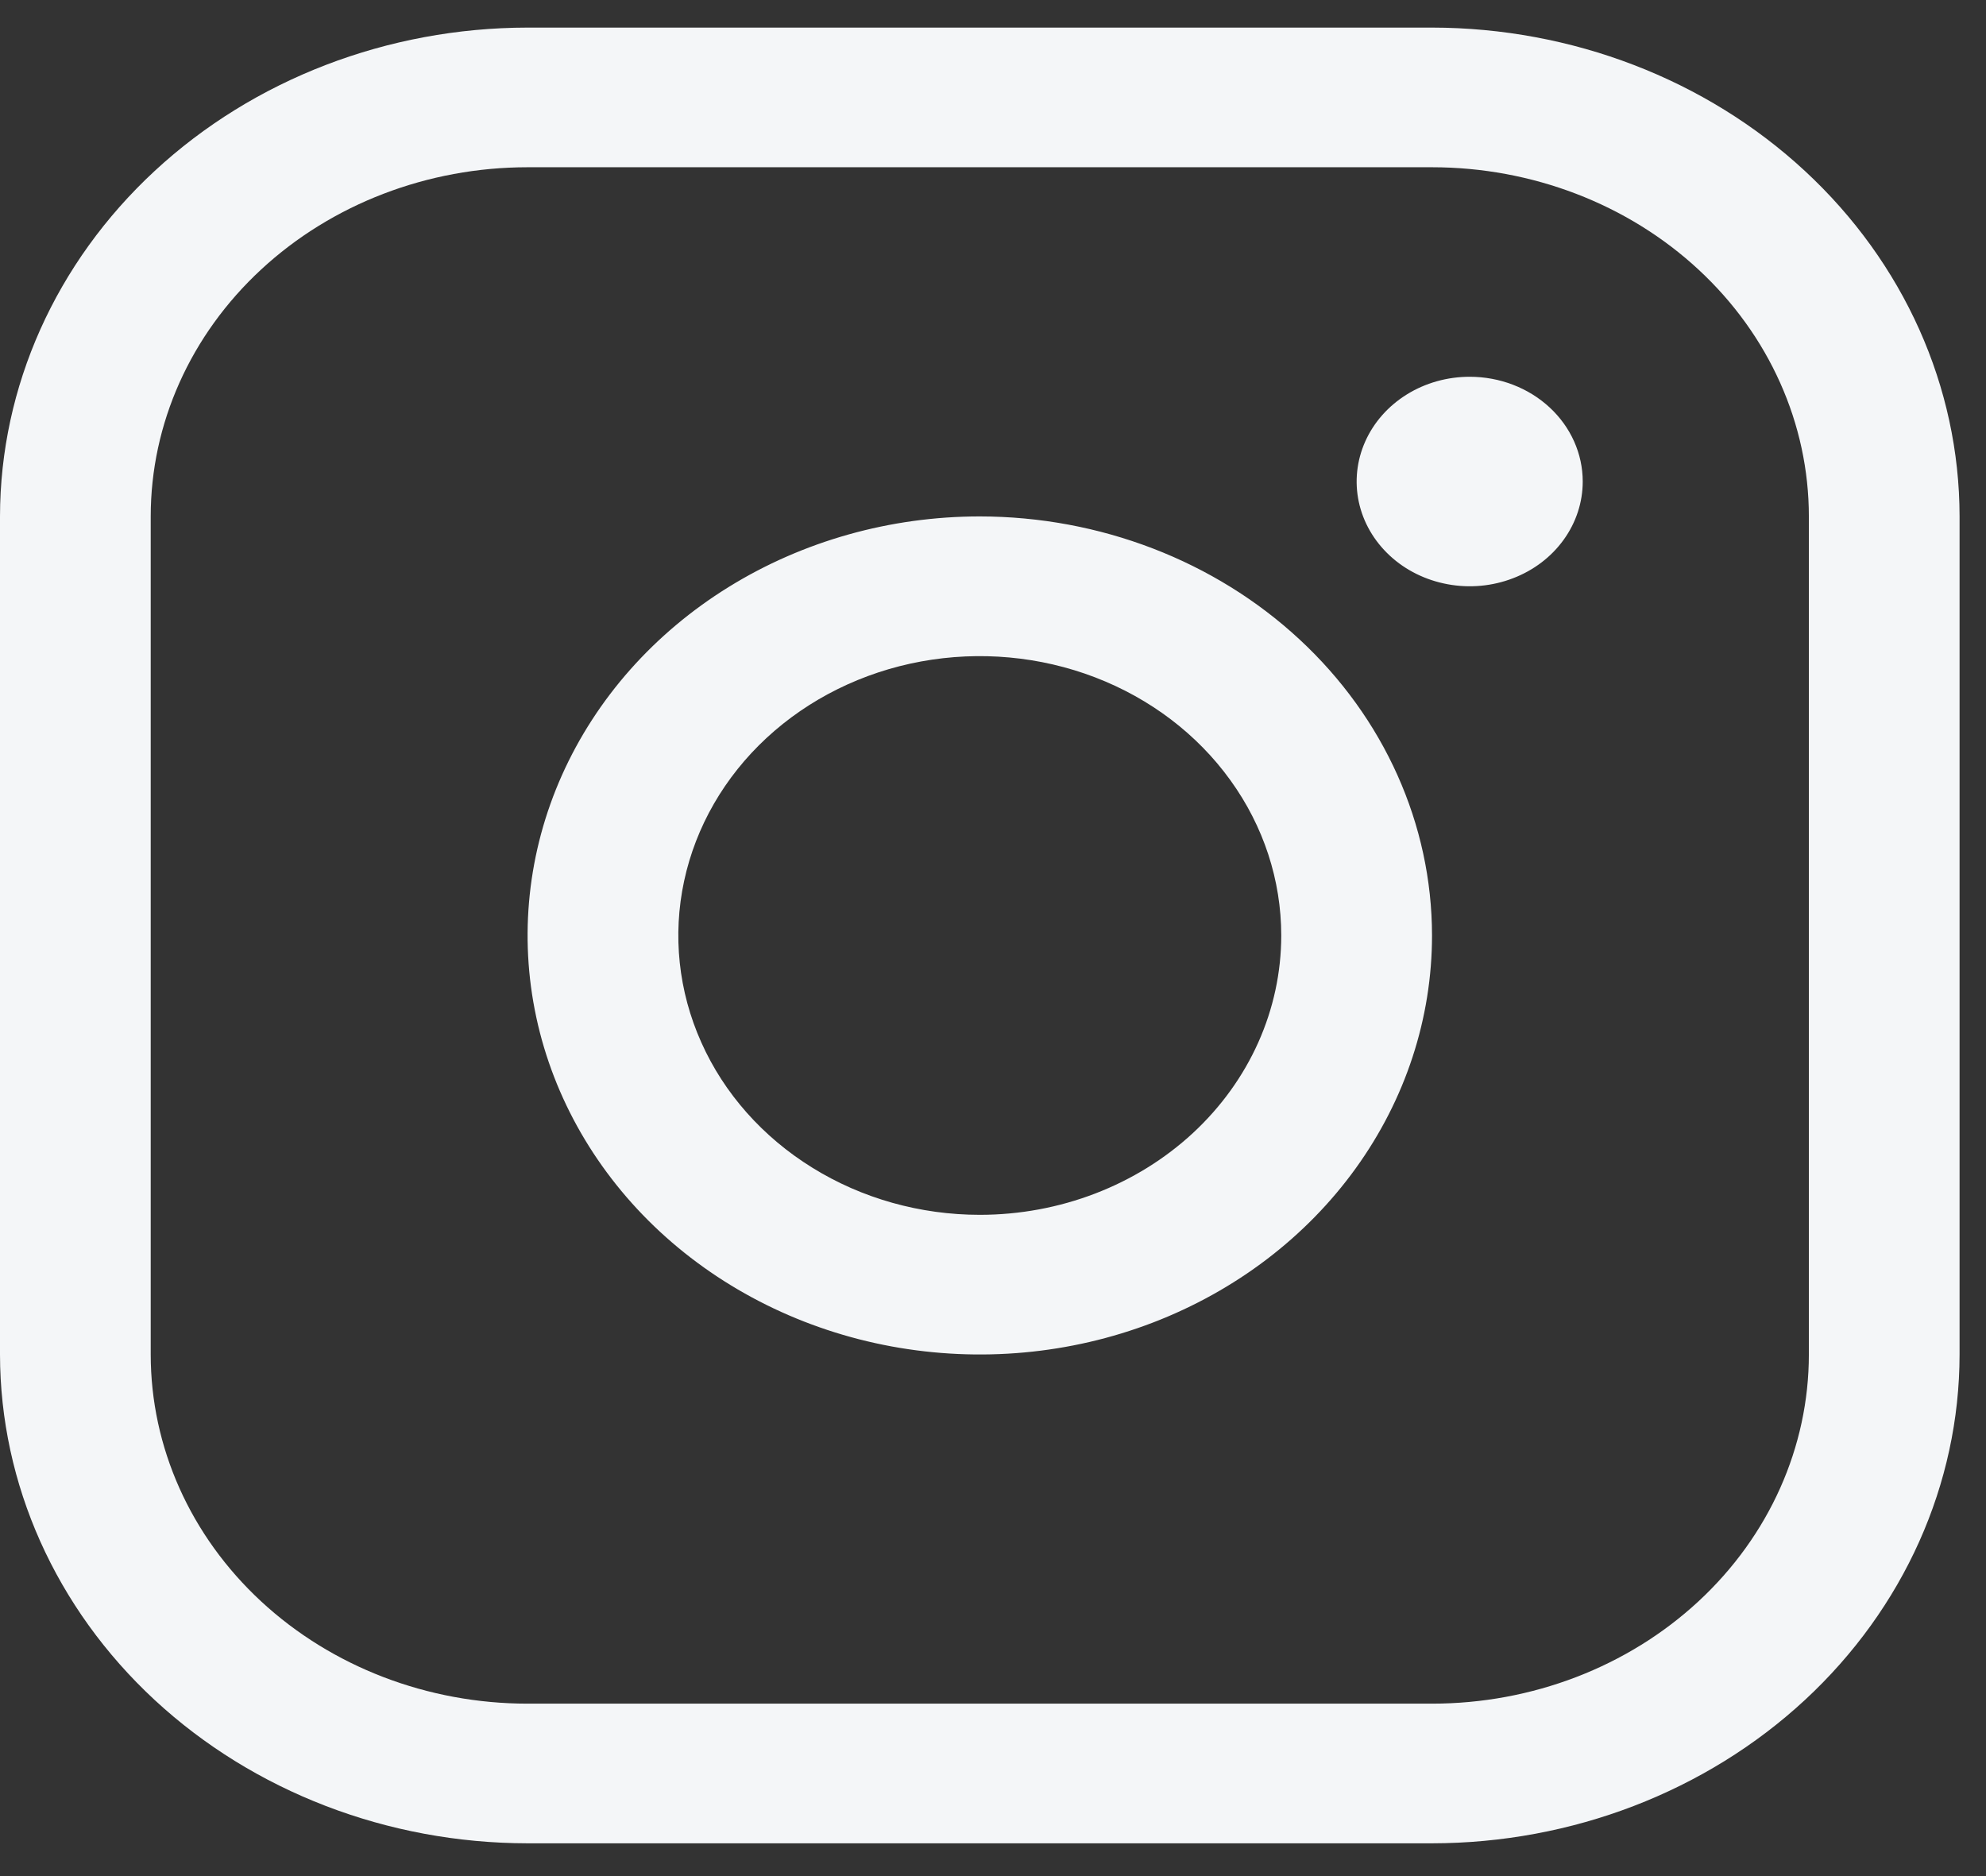 <svg width="36" height="34" viewBox="0 0 36 34" fill="none" xmlns="http://www.w3.org/2000/svg">
<rect x="0" y="0" width="36" height="34" fill="#333333" stroke="none"/>
<path d="M17.761 9.359C16.139 9.359 14.555 9.805 13.207 10.639C11.858 11.474 10.808 12.659 10.187 14.047C9.567 15.435 9.405 16.962 9.721 18.435C10.037 19.908 10.818 21.261 11.964 22.323C13.111 23.385 14.571 24.108 16.161 24.401C17.752 24.694 19.4 24.544 20.898 23.969C22.395 23.394 23.676 22.421 24.576 21.172C25.477 19.923 25.958 18.455 25.958 16.953C25.956 14.94 25.091 13.009 23.554 11.586C22.018 10.162 19.934 9.361 17.761 9.359ZM17.761 22.016C16.68 22.016 15.623 21.719 14.725 21.162C13.826 20.606 13.125 19.816 12.712 18.89C12.298 17.965 12.19 16.948 12.401 15.966C12.612 14.983 13.132 14.081 13.896 13.373C14.661 12.665 15.634 12.183 16.695 11.988C17.755 11.793 18.853 11.893 19.852 12.276C20.85 12.659 21.704 13.308 22.304 14.141C22.905 14.973 23.225 15.952 23.225 16.953C23.225 18.296 22.65 19.583 21.625 20.533C20.6 21.482 19.21 22.016 17.761 22.016ZM25.958 0.5H9.563C7.028 0.503 4.597 1.437 2.804 3.098C1.011 4.759 0.003 7.01 0 9.359V24.547C0.003 26.896 1.011 29.148 2.804 30.809C4.597 32.469 7.028 33.404 9.563 33.406H25.958C28.493 33.404 30.924 32.469 32.717 30.809C34.51 29.148 35.519 26.896 35.521 24.547V9.359C35.519 7.01 34.51 4.759 32.717 3.098C30.924 1.437 28.493 0.503 25.958 0.5ZM32.789 24.547C32.789 26.225 32.069 27.835 30.788 29.021C29.507 30.208 27.77 30.875 25.958 30.875H9.563C7.752 30.875 6.014 30.208 4.733 29.021C3.452 27.835 2.732 26.225 2.732 24.547V9.359C2.732 7.681 3.452 6.071 4.733 4.885C6.014 3.698 7.752 3.031 9.563 3.031H25.958C27.77 3.031 29.507 3.698 30.788 4.885C32.069 6.071 32.789 7.681 32.789 9.359V24.547ZM28.69 8.727C28.69 9.102 28.57 9.469 28.345 9.781C28.12 10.094 27.8 10.337 27.425 10.48C27.051 10.624 26.639 10.662 26.241 10.588C25.844 10.515 25.478 10.335 25.192 10.069C24.905 9.803 24.71 9.465 24.631 9.097C24.552 8.729 24.593 8.347 24.748 8C24.903 7.653 25.165 7.357 25.502 7.148C25.839 6.939 26.236 6.828 26.641 6.828C27.184 6.828 27.706 7.028 28.09 7.384C28.474 7.74 28.69 8.223 28.69 8.727Z" fill="#F4F6F8"/>
</svg>

